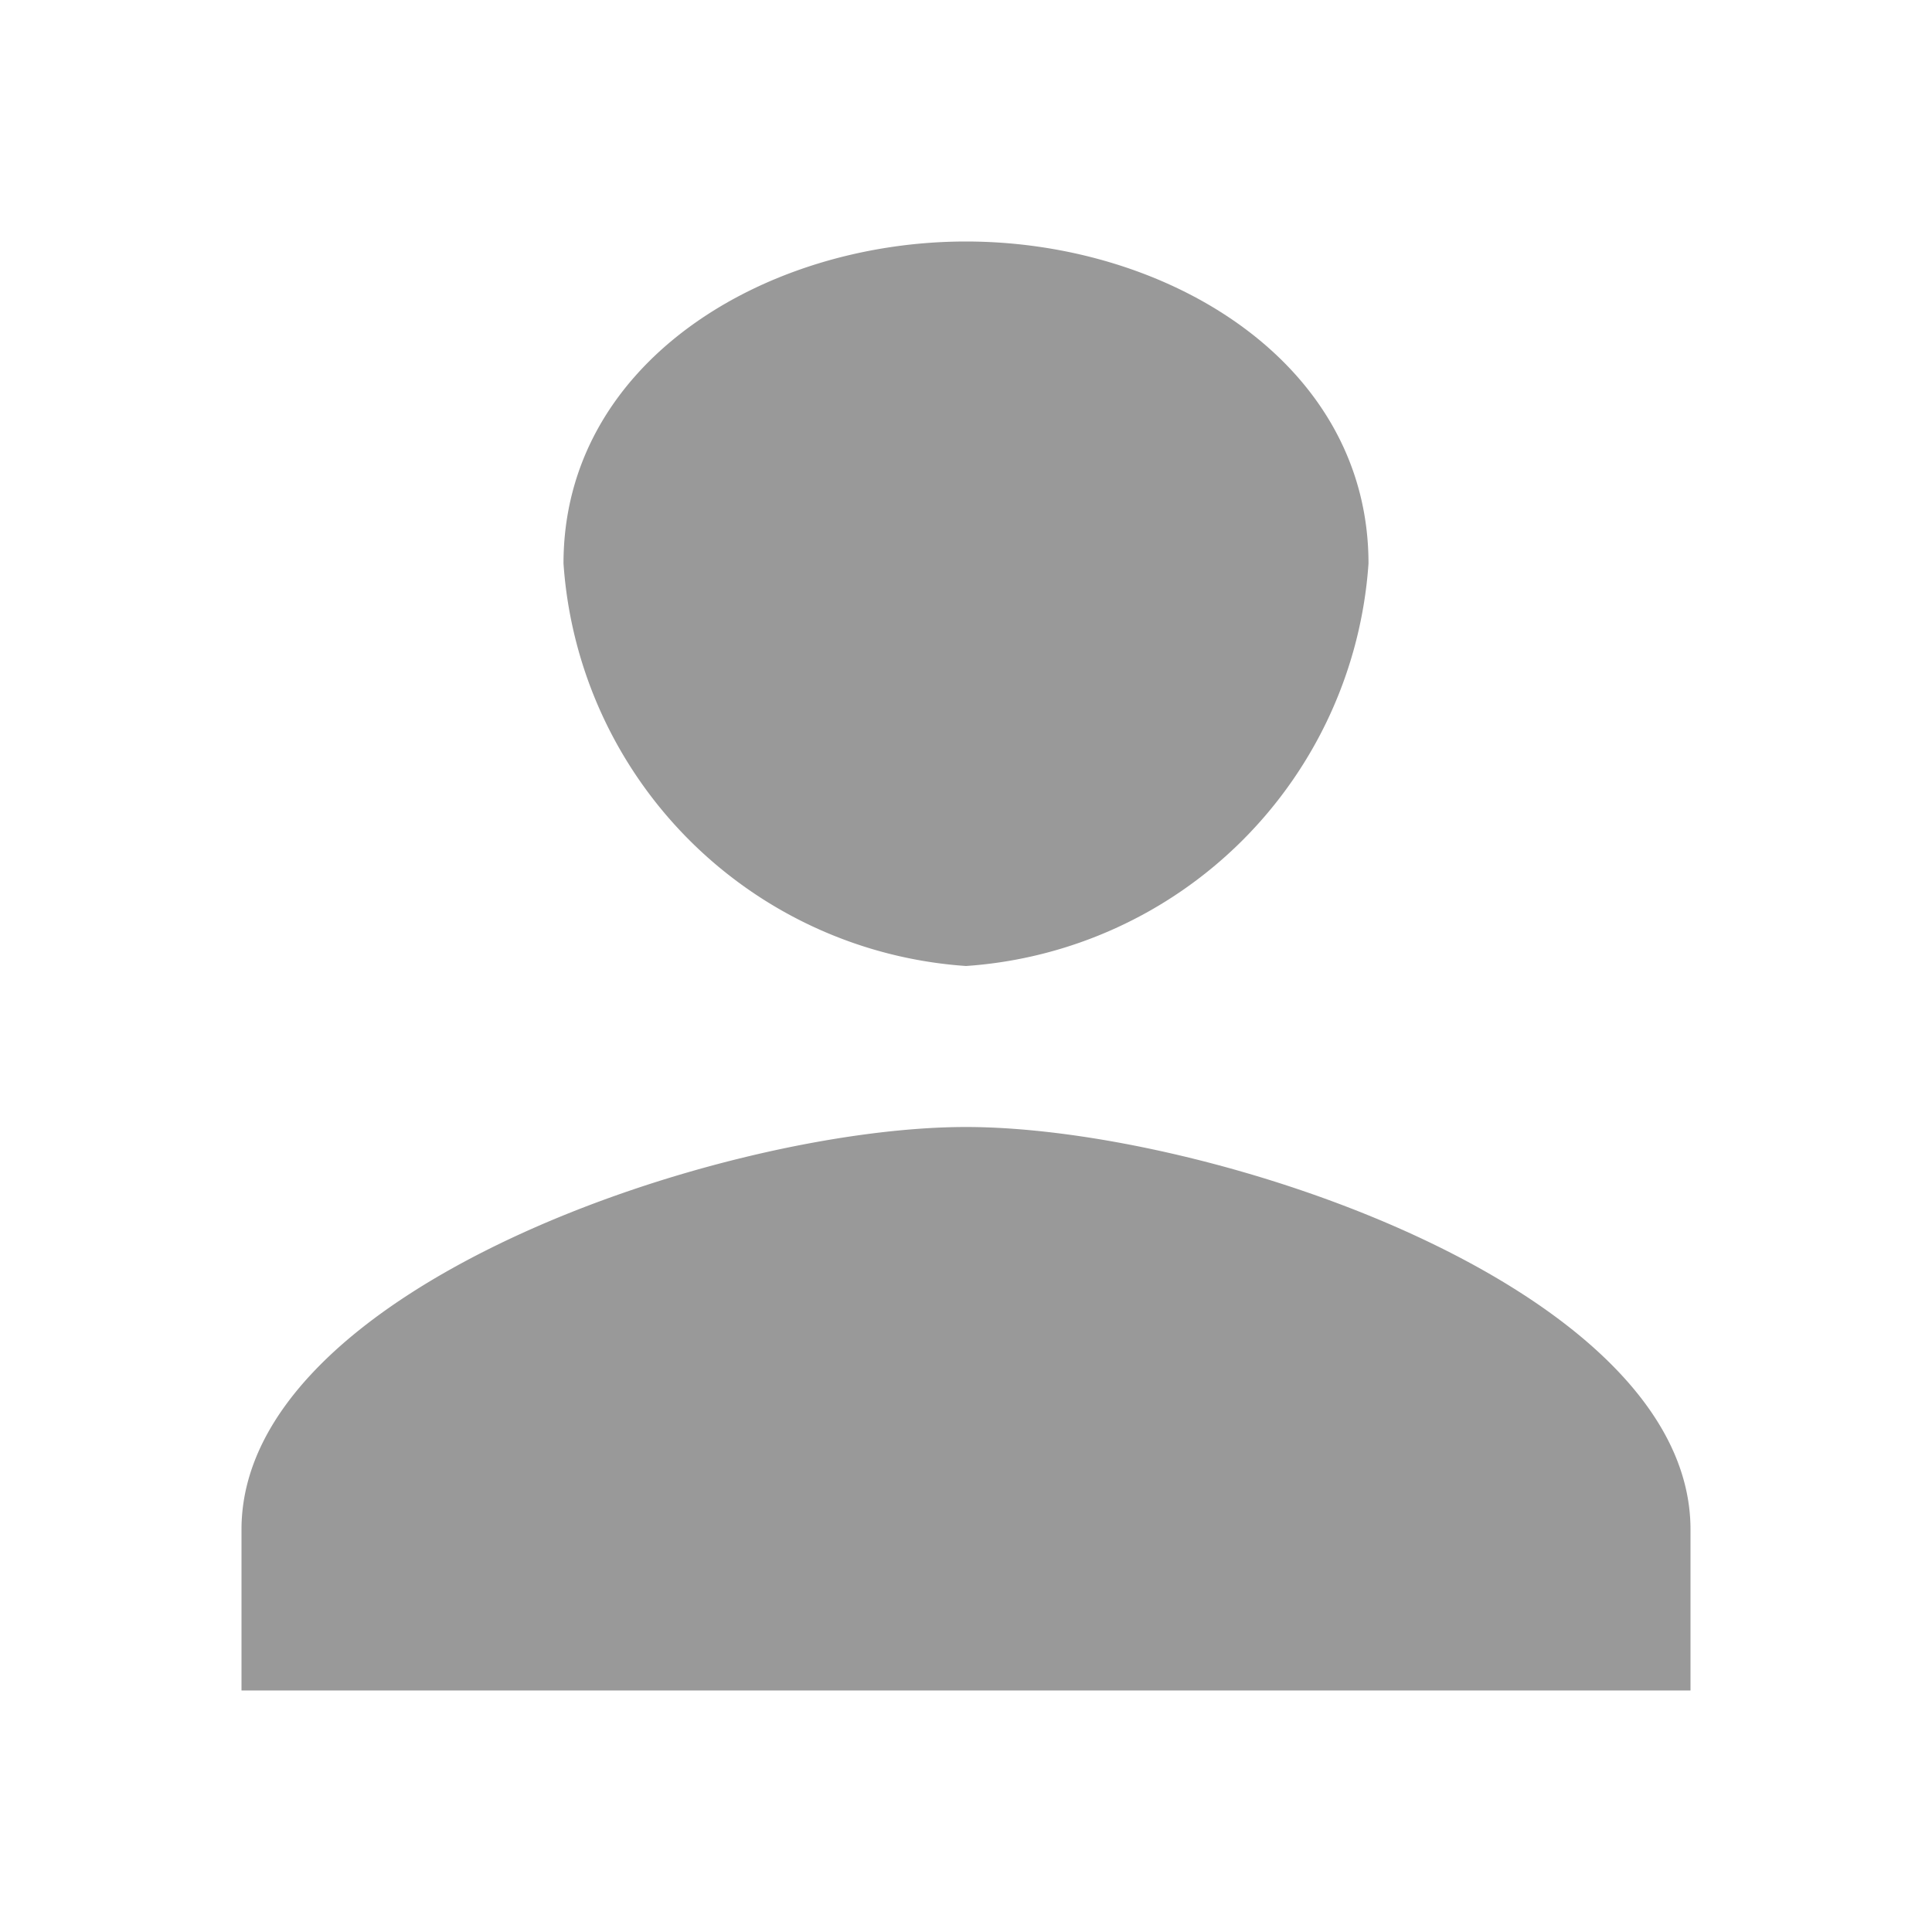 <svg xmlns="http://www.w3.org/2000/svg" width="24" height="24" viewBox="0 0 24 24">
  <g id="profile" opacity="0.4">
    <path id="Path_10238" data-name="Path 10238" d="M0,0H24V24H0Z" fill="none"/>
    <path id="Path_10239" data-name="Path 10239" d="M13.04,13.04a5.381,5.381,0,0,0,5-5c0-2.5-2.5-4-5-4s-5,1.5-5,4A5.381,5.381,0,0,0,13.04,13.04Zm0,2c-3.017,0-9,1.994-9,5v2h18v-2C22.04,17.034,16.057,15.04,13.04,15.04Z" transform="translate(-1.04 -1.04)"/>
  </g>
</svg>
